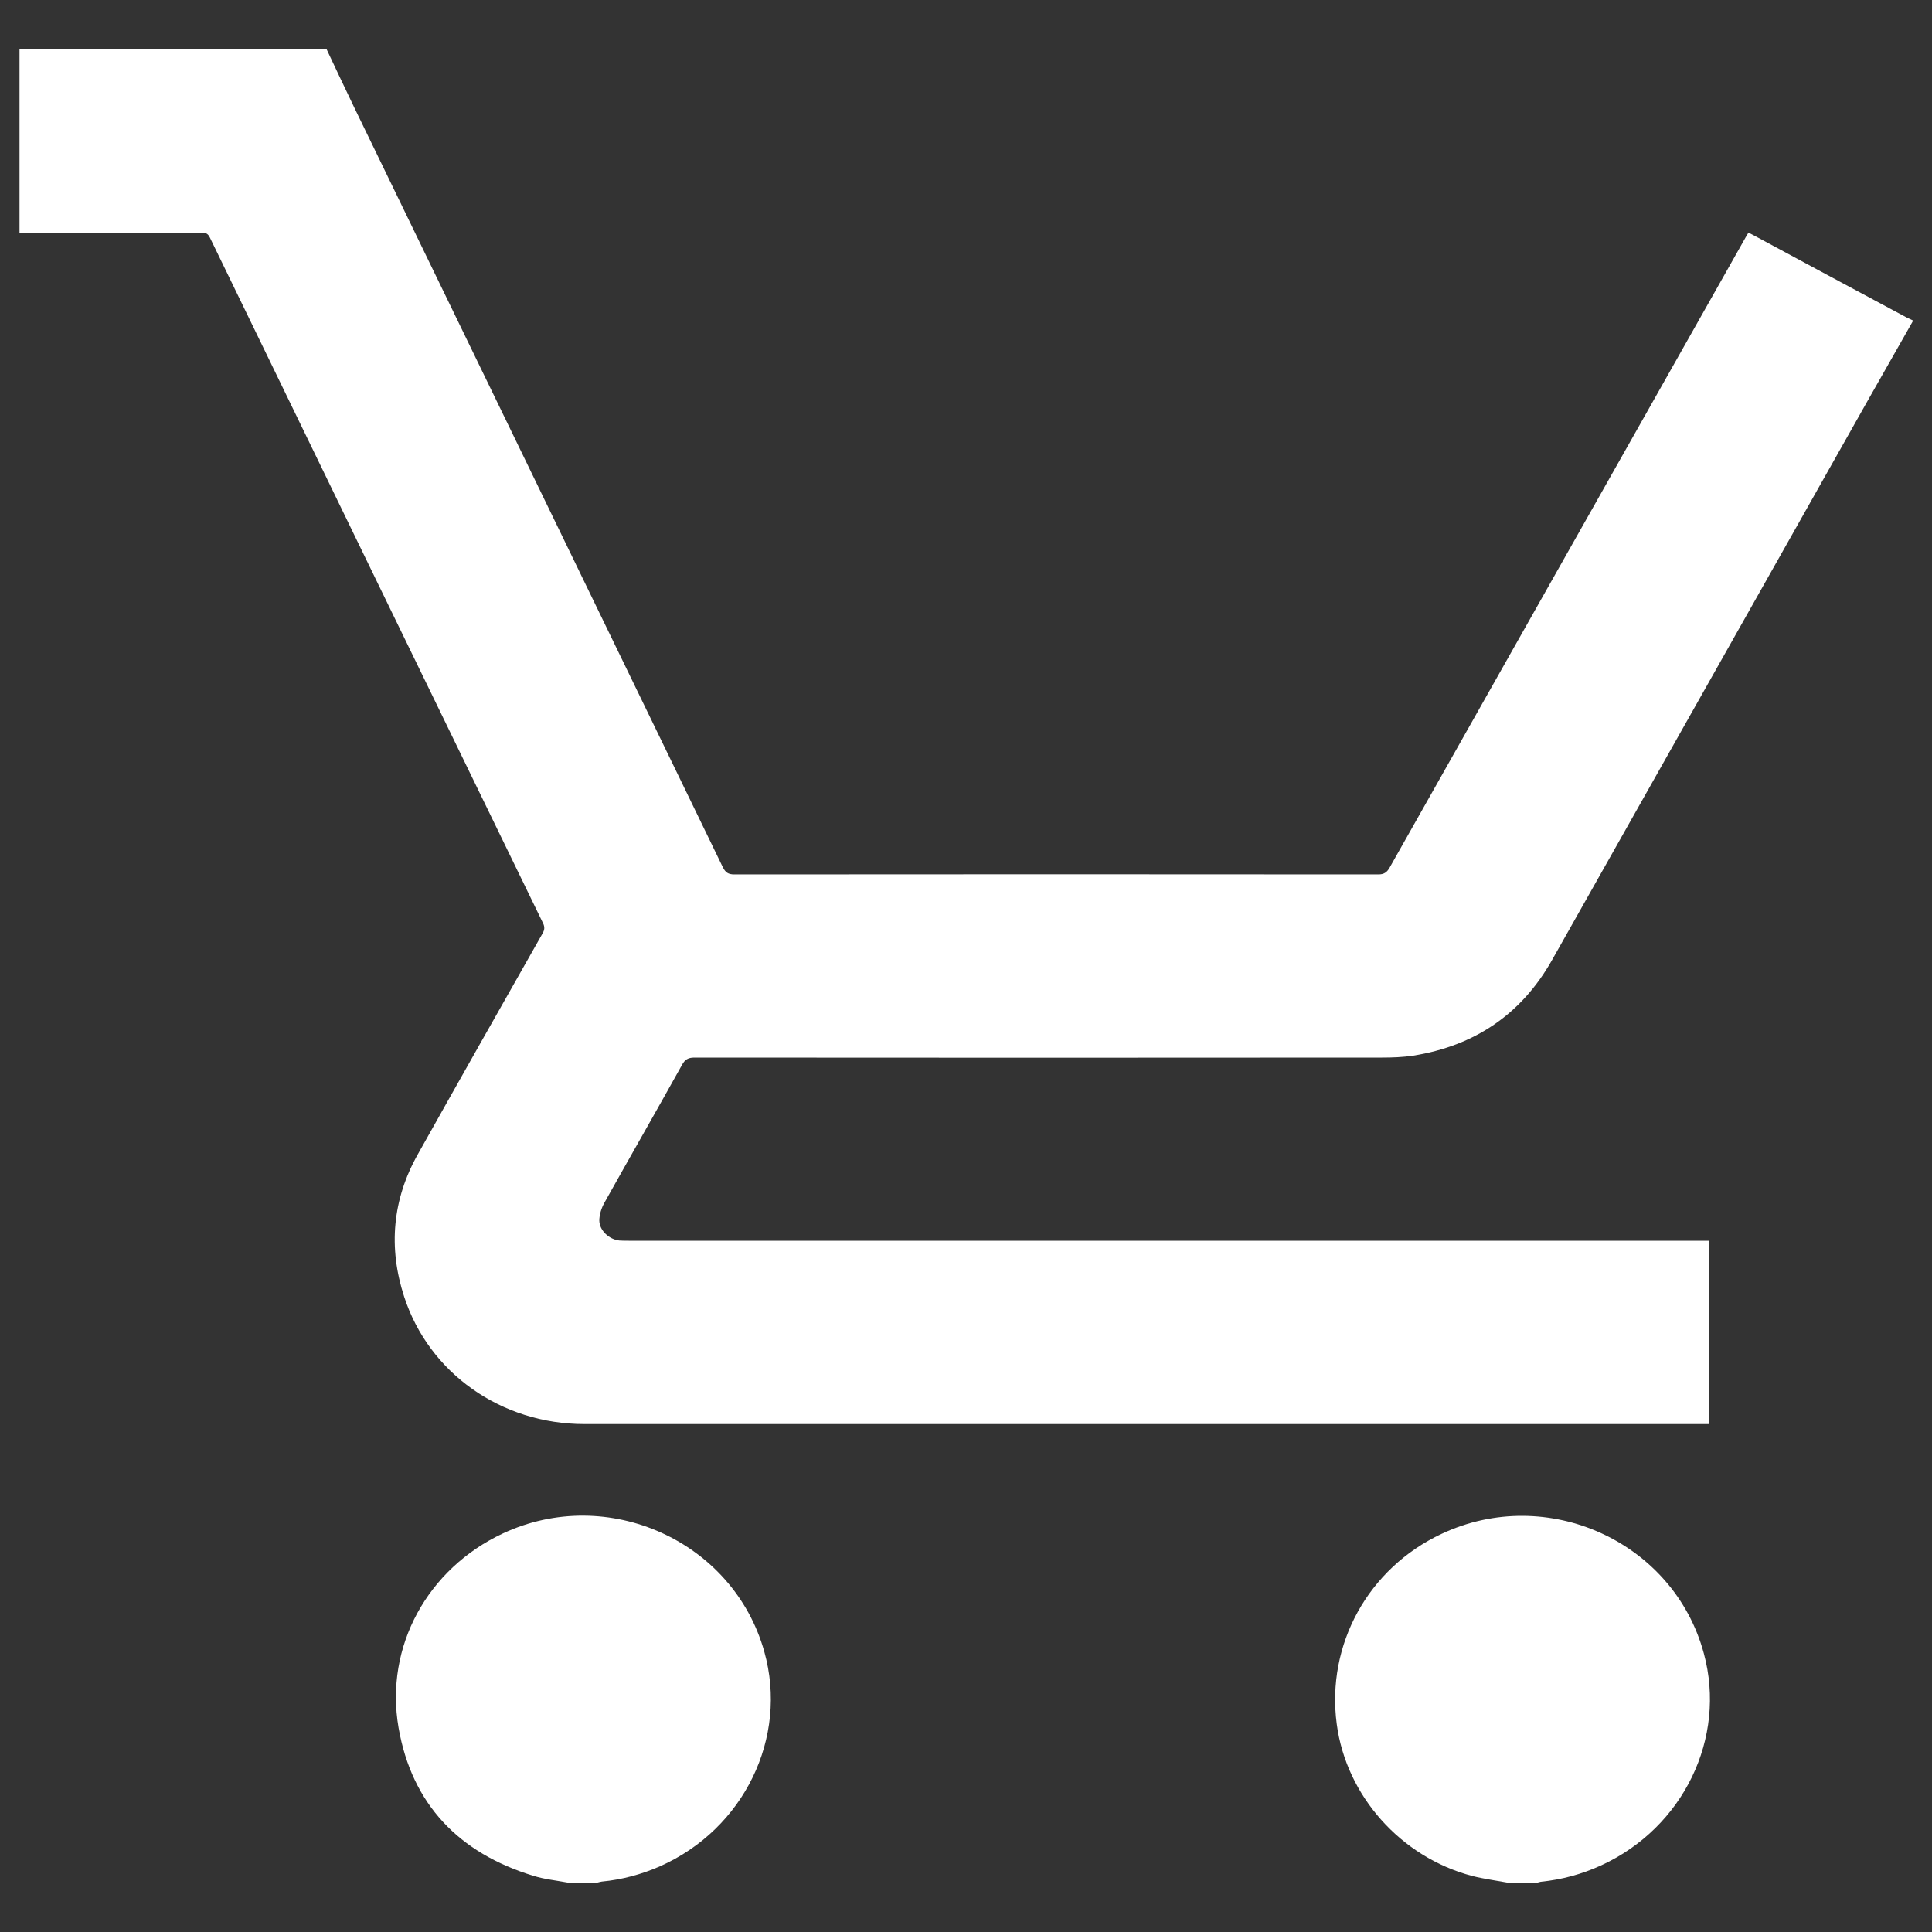 <svg id="eclK9mvOzH31" xmlns="http://www.w3.org/2000/svg" xmlns:xlink="http://www.w3.org/1999/xlink" viewBox="0 0 1000 1000" shape-rendering="geometricPrecision" text-rendering="geometricPrecision"><rect x="0" y="0" width="1000" height="1000" fill="#333333" stroke="none"/><path d="M169.1,25.6c4.7,9.9,9.3,19.8,14.1,29.7c63.6,131.2,127.3,262.3,190.9,393.5c1.4,2.8,2.8,3.8,6,3.8c111.1-.1,222.2-.1,333.3,0c2.9,0,4.4-1,5.8-3.4C780.6,340.4,842,231.8,903.4,123.1c.5-.8.9-1.6,1.6-2.7c1,.5,2,1,2.9,1.5c26.4,14.2,52.7,28.4,79.1,42.5c1,.5,2,.9,3,1.4c0,.2,0,.4,0,.6-7.8,13.7-15.6,27.4-23.4,41.2C912.2,304,857.8,400.4,803.4,496.8c-15.9,28.2-40.1,44.5-71.9,49.6-5.3.8-10.8,1-16.1,1-118.7.1-237.3.1-356,0-3.2,0-4.9,1-6.4,3.8-13.3,23.9-26.9,47.6-40.2,71.4-1.5,2.7-2.6,6.1-2.6,9.2.1,5.2,5.2,9.8,10.5,10.3c1.6.1,3.2.1,4.7.1c185.1,0,370.2,0,555.3,0c1.3,0,2.6,0,4.1,0c0,31.7,0,63.1,0,94.9-1,0-2,0-3,0-193.1,0-386.2,0-579.3,0-43,0-80.4-26.3-93.3-65.9-8.3-25.5-6.1-50.4,7.1-73.8c21.4-38.2,43-76.3,64.6-114.4c1-1.8,1.1-3.2.2-5.1-57.5-118.2-115-236.5-172.4-354.8-.9-1.9-1.9-2.7-4.2-2.7-31.5.1-62.9.1-94.4.1c0-31.6,0-63.3,0-94.9c52.9,0,106,0,159,0Z" fill="#fff"/><path d="M293.7,974.4c-5.9-1.1-12-1.7-17.7-3.5-38.3-11.7-62.8-36.9-69.7-76.6-7.3-42.2,15.1-82.4,54-100.6c54.3-25.4,119.3,4,135.3,61.2c12.5,44.5-10.5,91.8-54,111.1-9.6,4.2-19.6,6.9-30.1,7.9-.7.1-1.4.3-2.2.5-5.2,0-10.4,0-15.6,0Z" fill="#fff"/><path d="M780,974.4c-6-1.1-12.1-1.9-18-3.4-36.9-9.7-65.2-41.5-70.1-78.6-5.5-41.2,16.3-80.7,54.3-98.5c54.7-25.7,120.1,4.1,135.7,61.9c11.9,43.8-10.6,90.2-53.1,109.7-10,4.6-20.4,7.4-31.3,8.5-.6.1-1.2.3-1.9.5-5.1-.1-10.3-.1-15.6-.1Z" fill="#fff"/></svg>
